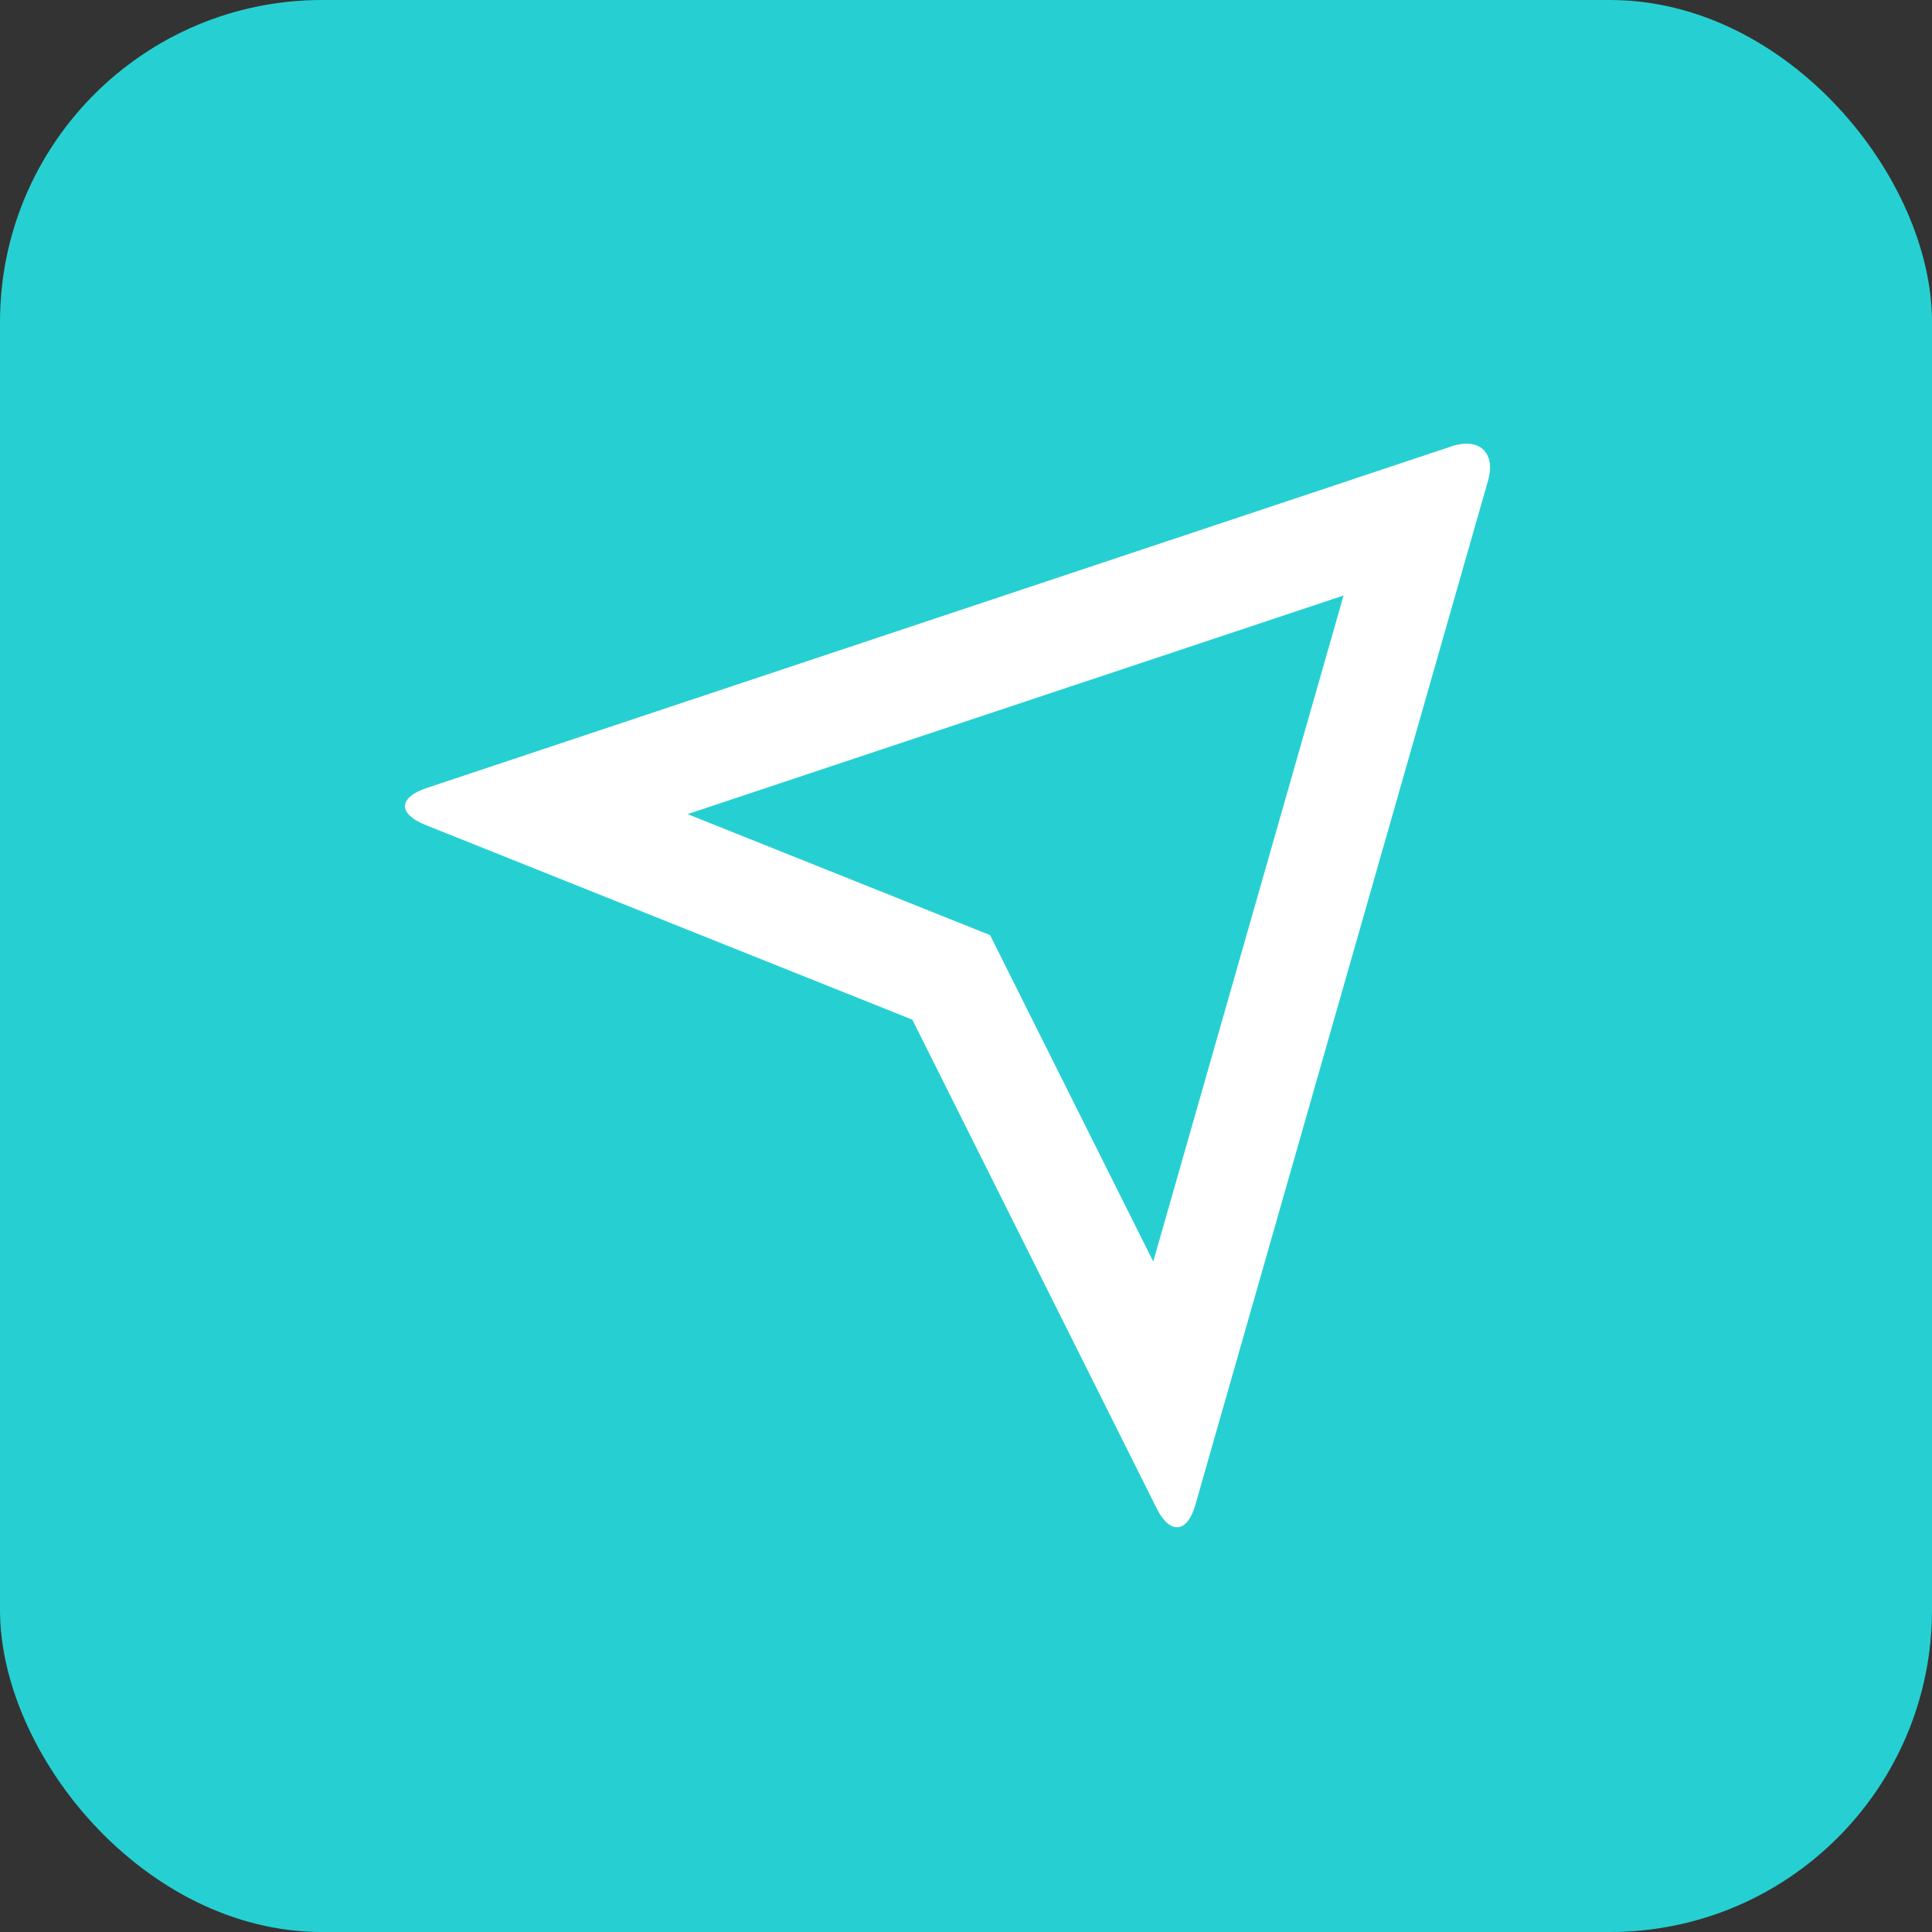 <svg width="60" height="60" viewBox="0 0 60 60" fill="none" xmlns="http://www.w3.org/2000/svg">
<rect x="0" y="0" width="60" height="60" fill="#333333" stroke="none"/>
<rect width="60" height="60" rx="10" fill="#26D0D2"/>
<path d="M13.205 25.616C12.355 25.274 12.365 24.766 13.262 24.468L45.072 13.864C45.953 13.571 46.458 14.064 46.212 14.928L37.122 46.738C36.872 47.619 36.33 47.659 35.927 46.854L28.333 31.666L13.205 25.616ZM21.355 25.283L30.748 29.041L35.815 39.178L41.725 18.494L21.353 25.283H21.355Z" fill="white"/>
</svg>
